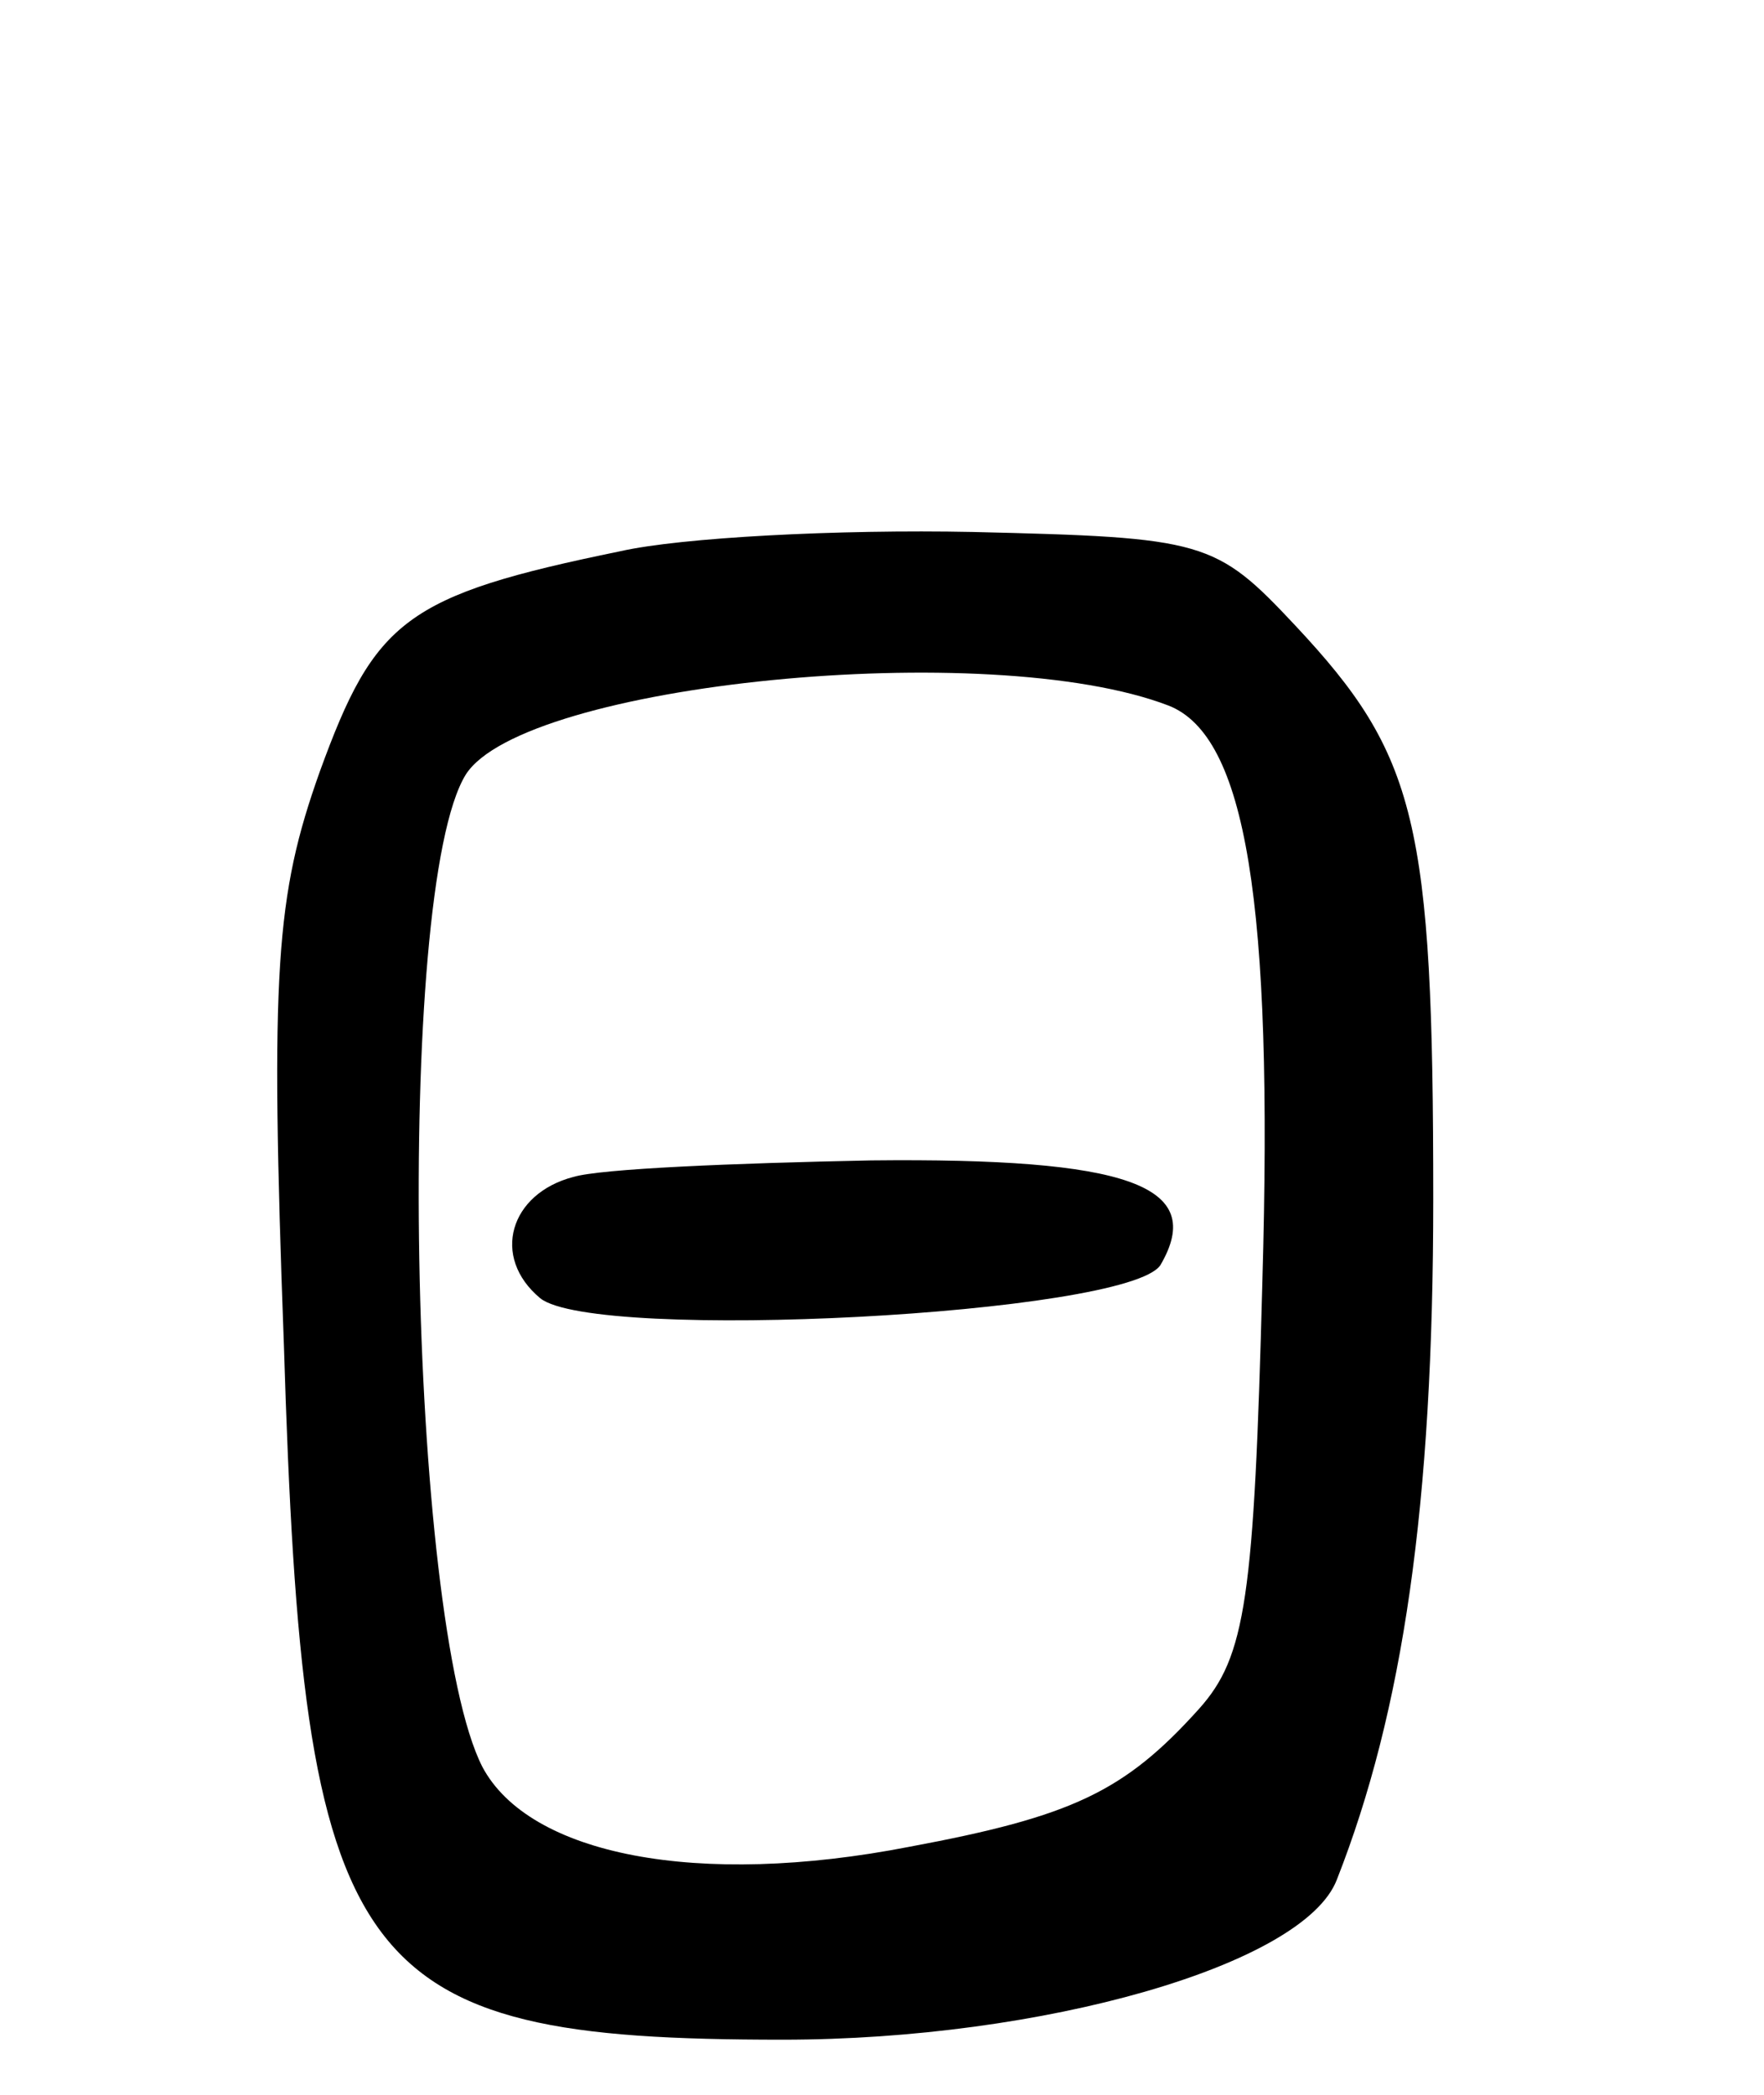 <svg version="1.0" xmlns="http://www.w3.org/2000/svg"
 width="64pt" height="76pt" viewBox="0 0 64 76"
 preserveAspectRatio="xMidYMid meet">
<g transform="translate(0,76) scale(0.1,-0.1)"
fill="#000000" stroke="none">
<path d="M225 560 c-78 -16 -89 -25 -109 -80 -16 -45 -18 -72 -13 -208 7 -228
24 -252 181 -252 94 0 189 27 201 58 24 61 35 136 35 247 0 137 -6 161 -50
208 -29 31 -33 32 -117 34 -49 1 -106 -2 -128 -7z m199 -56 c28 -11 38 -71 34
-209 -3 -115 -6 -136 -23 -155 -27 -30 -46 -39 -105 -50 -77 -15 -138 -3 -155
29 -27 53 -32 318 -6 360 21 33 190 50 255 25z"/>
<path d="M208 333 c-23 -6 -30 -29 -12 -44 20 -16 213 -6 225 12 17 29 -12 39
-105 38 -50 -1 -98 -3 -108 -6z"/>
</g>
</svg>
